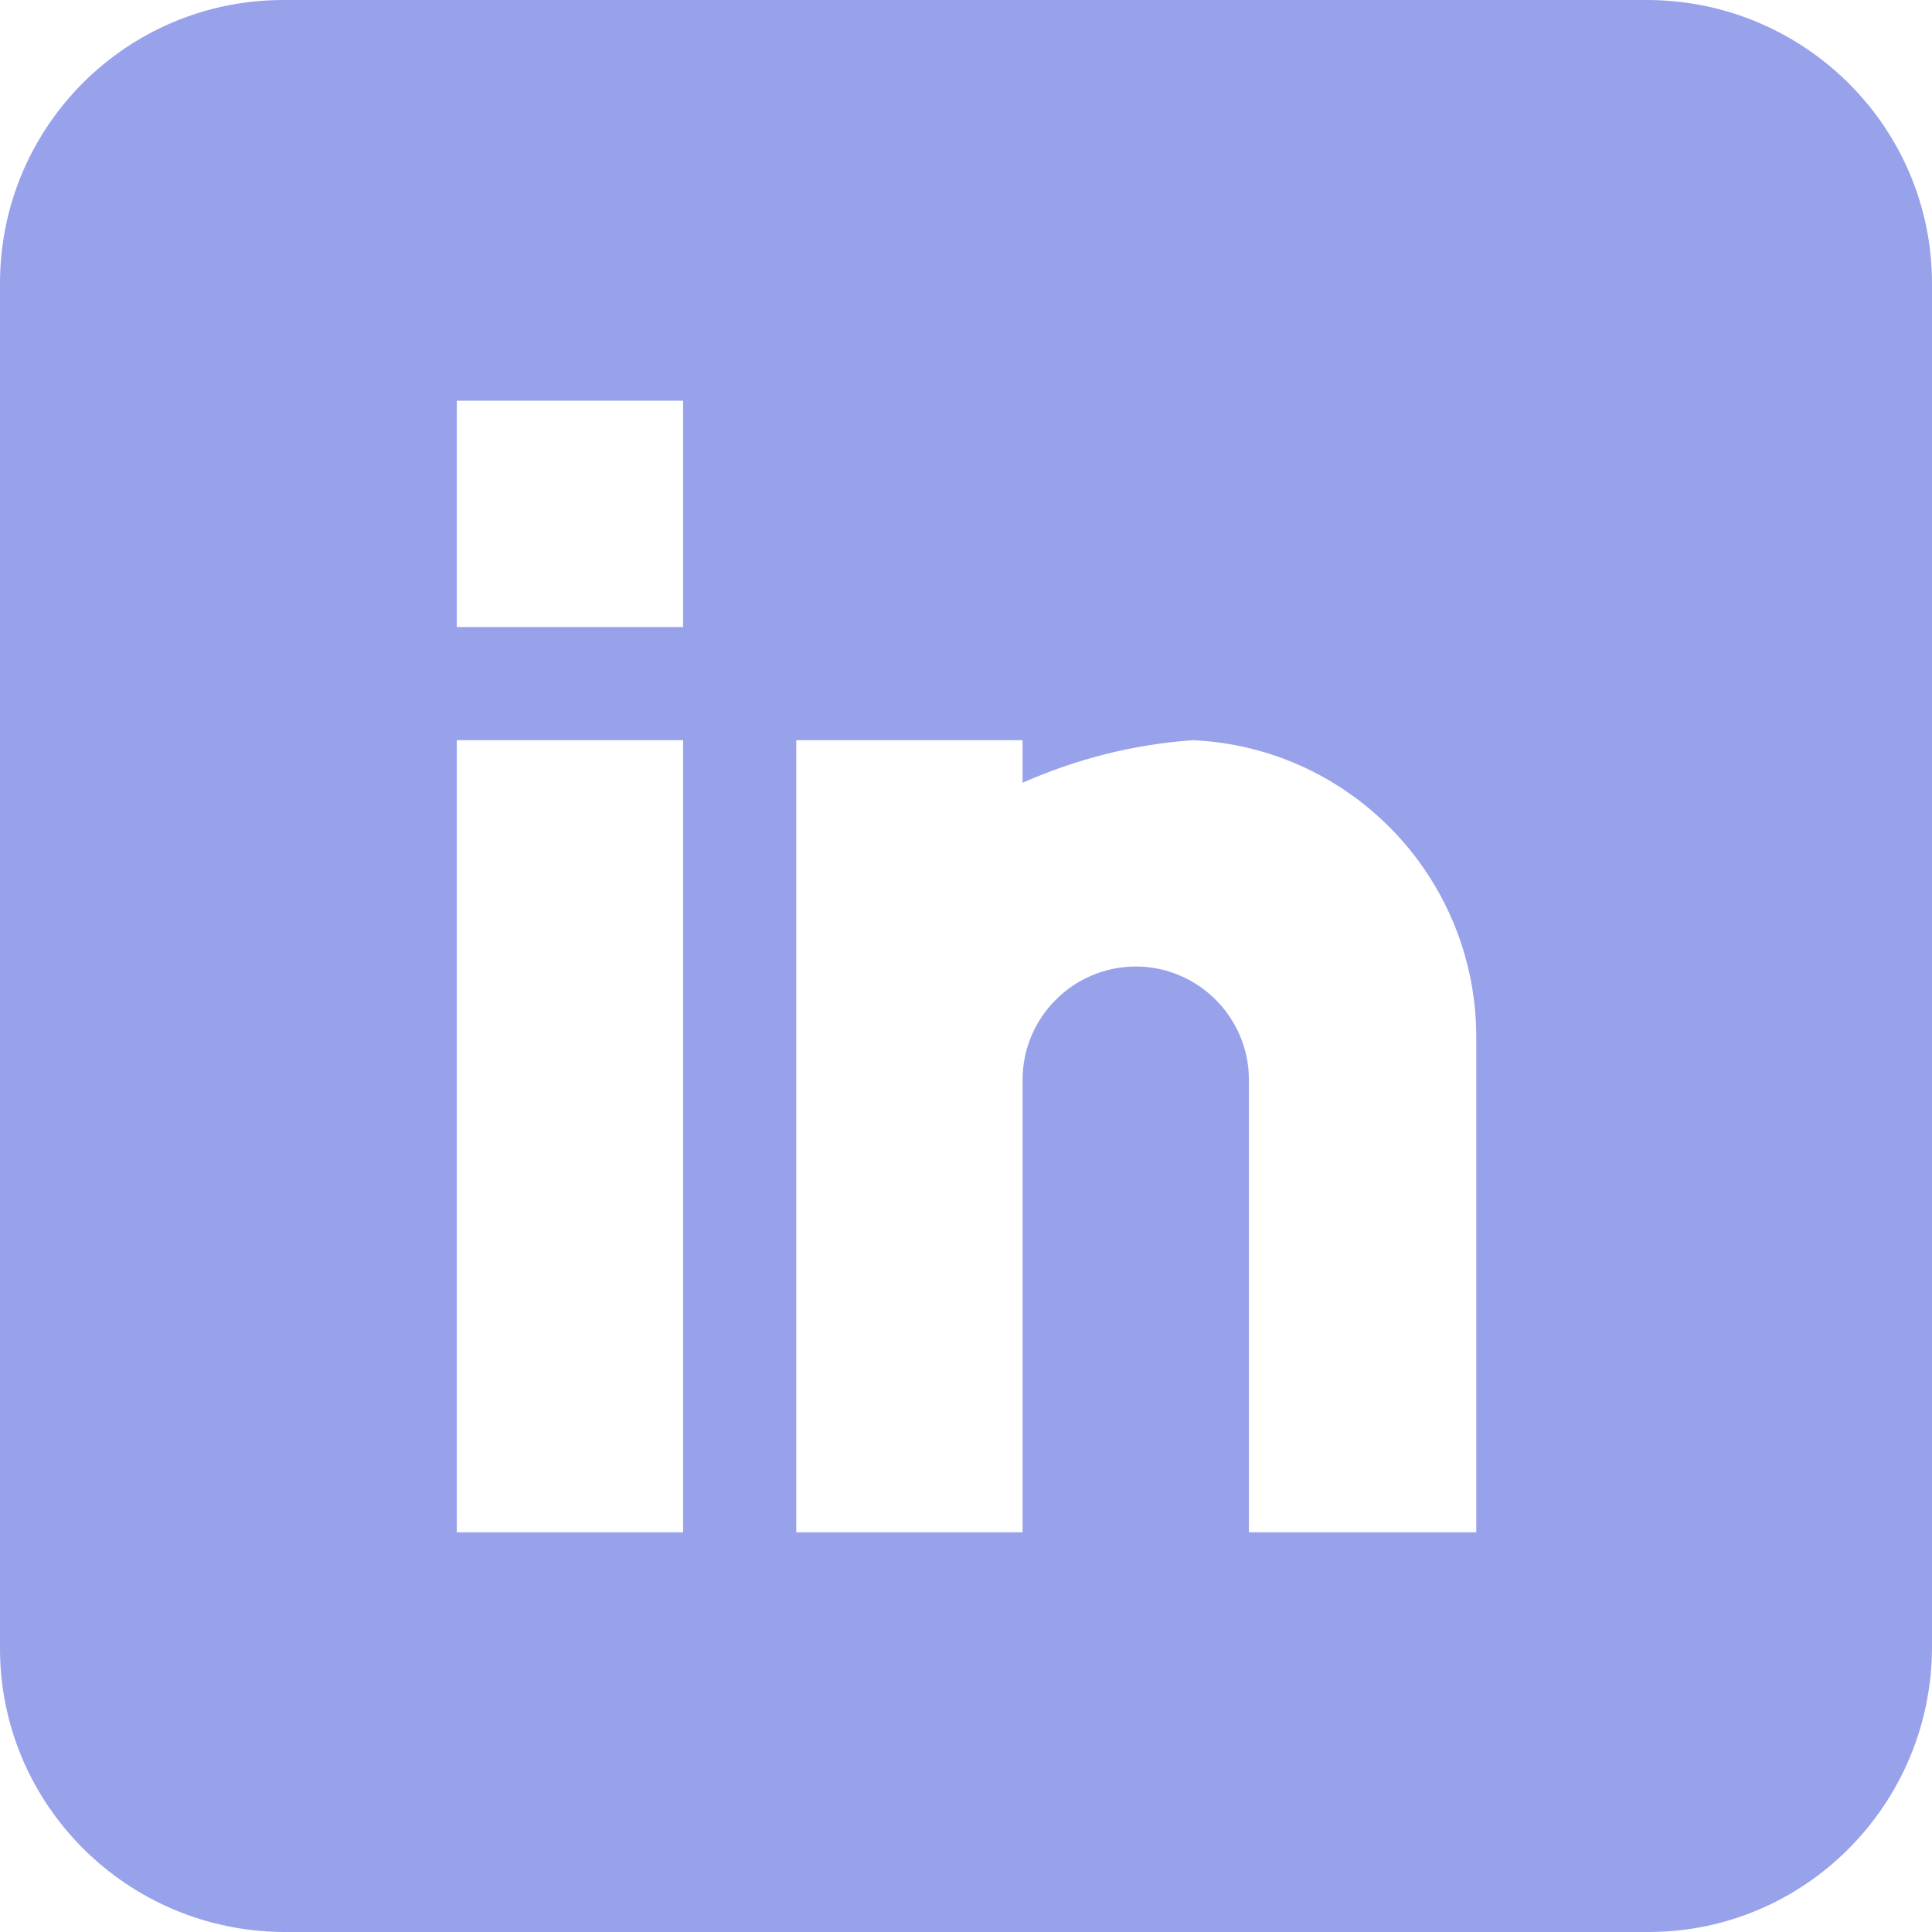 <?xml version="1.0" encoding="UTF-8"?><svg id="Capa_1" xmlns="http://www.w3.org/2000/svg" viewBox="0 0 18.61 18.61"><defs><style>.cls-1{fill:#98a2eb;}</style></defs><path id="linkedin" class="cls-1" d="m15.88,0H2.73C1.22,0,0,1.22,0,2.73v13.15c0,1.5,1.22,2.72,2.73,2.73h13.15c1.5,0,2.72-1.22,2.73-2.73V2.73c0-1.5-1.22-2.72-2.73-2.73ZM6.58,14.76h-2.18v-7.63h2.18v7.63Zm0-8.72h-2.18v-2.18h2.18v2.18Zm7.63,8.72h-2.18v-4.36c0-.6-.49-1.09-1.09-1.09s-1.09.49-1.09,1.09v4.36h-2.18v-7.63h2.18v.41c.52-.23,1.07-.37,1.64-.41,1.54.07,2.75,1.35,2.73,2.9v4.73Z"/></svg>